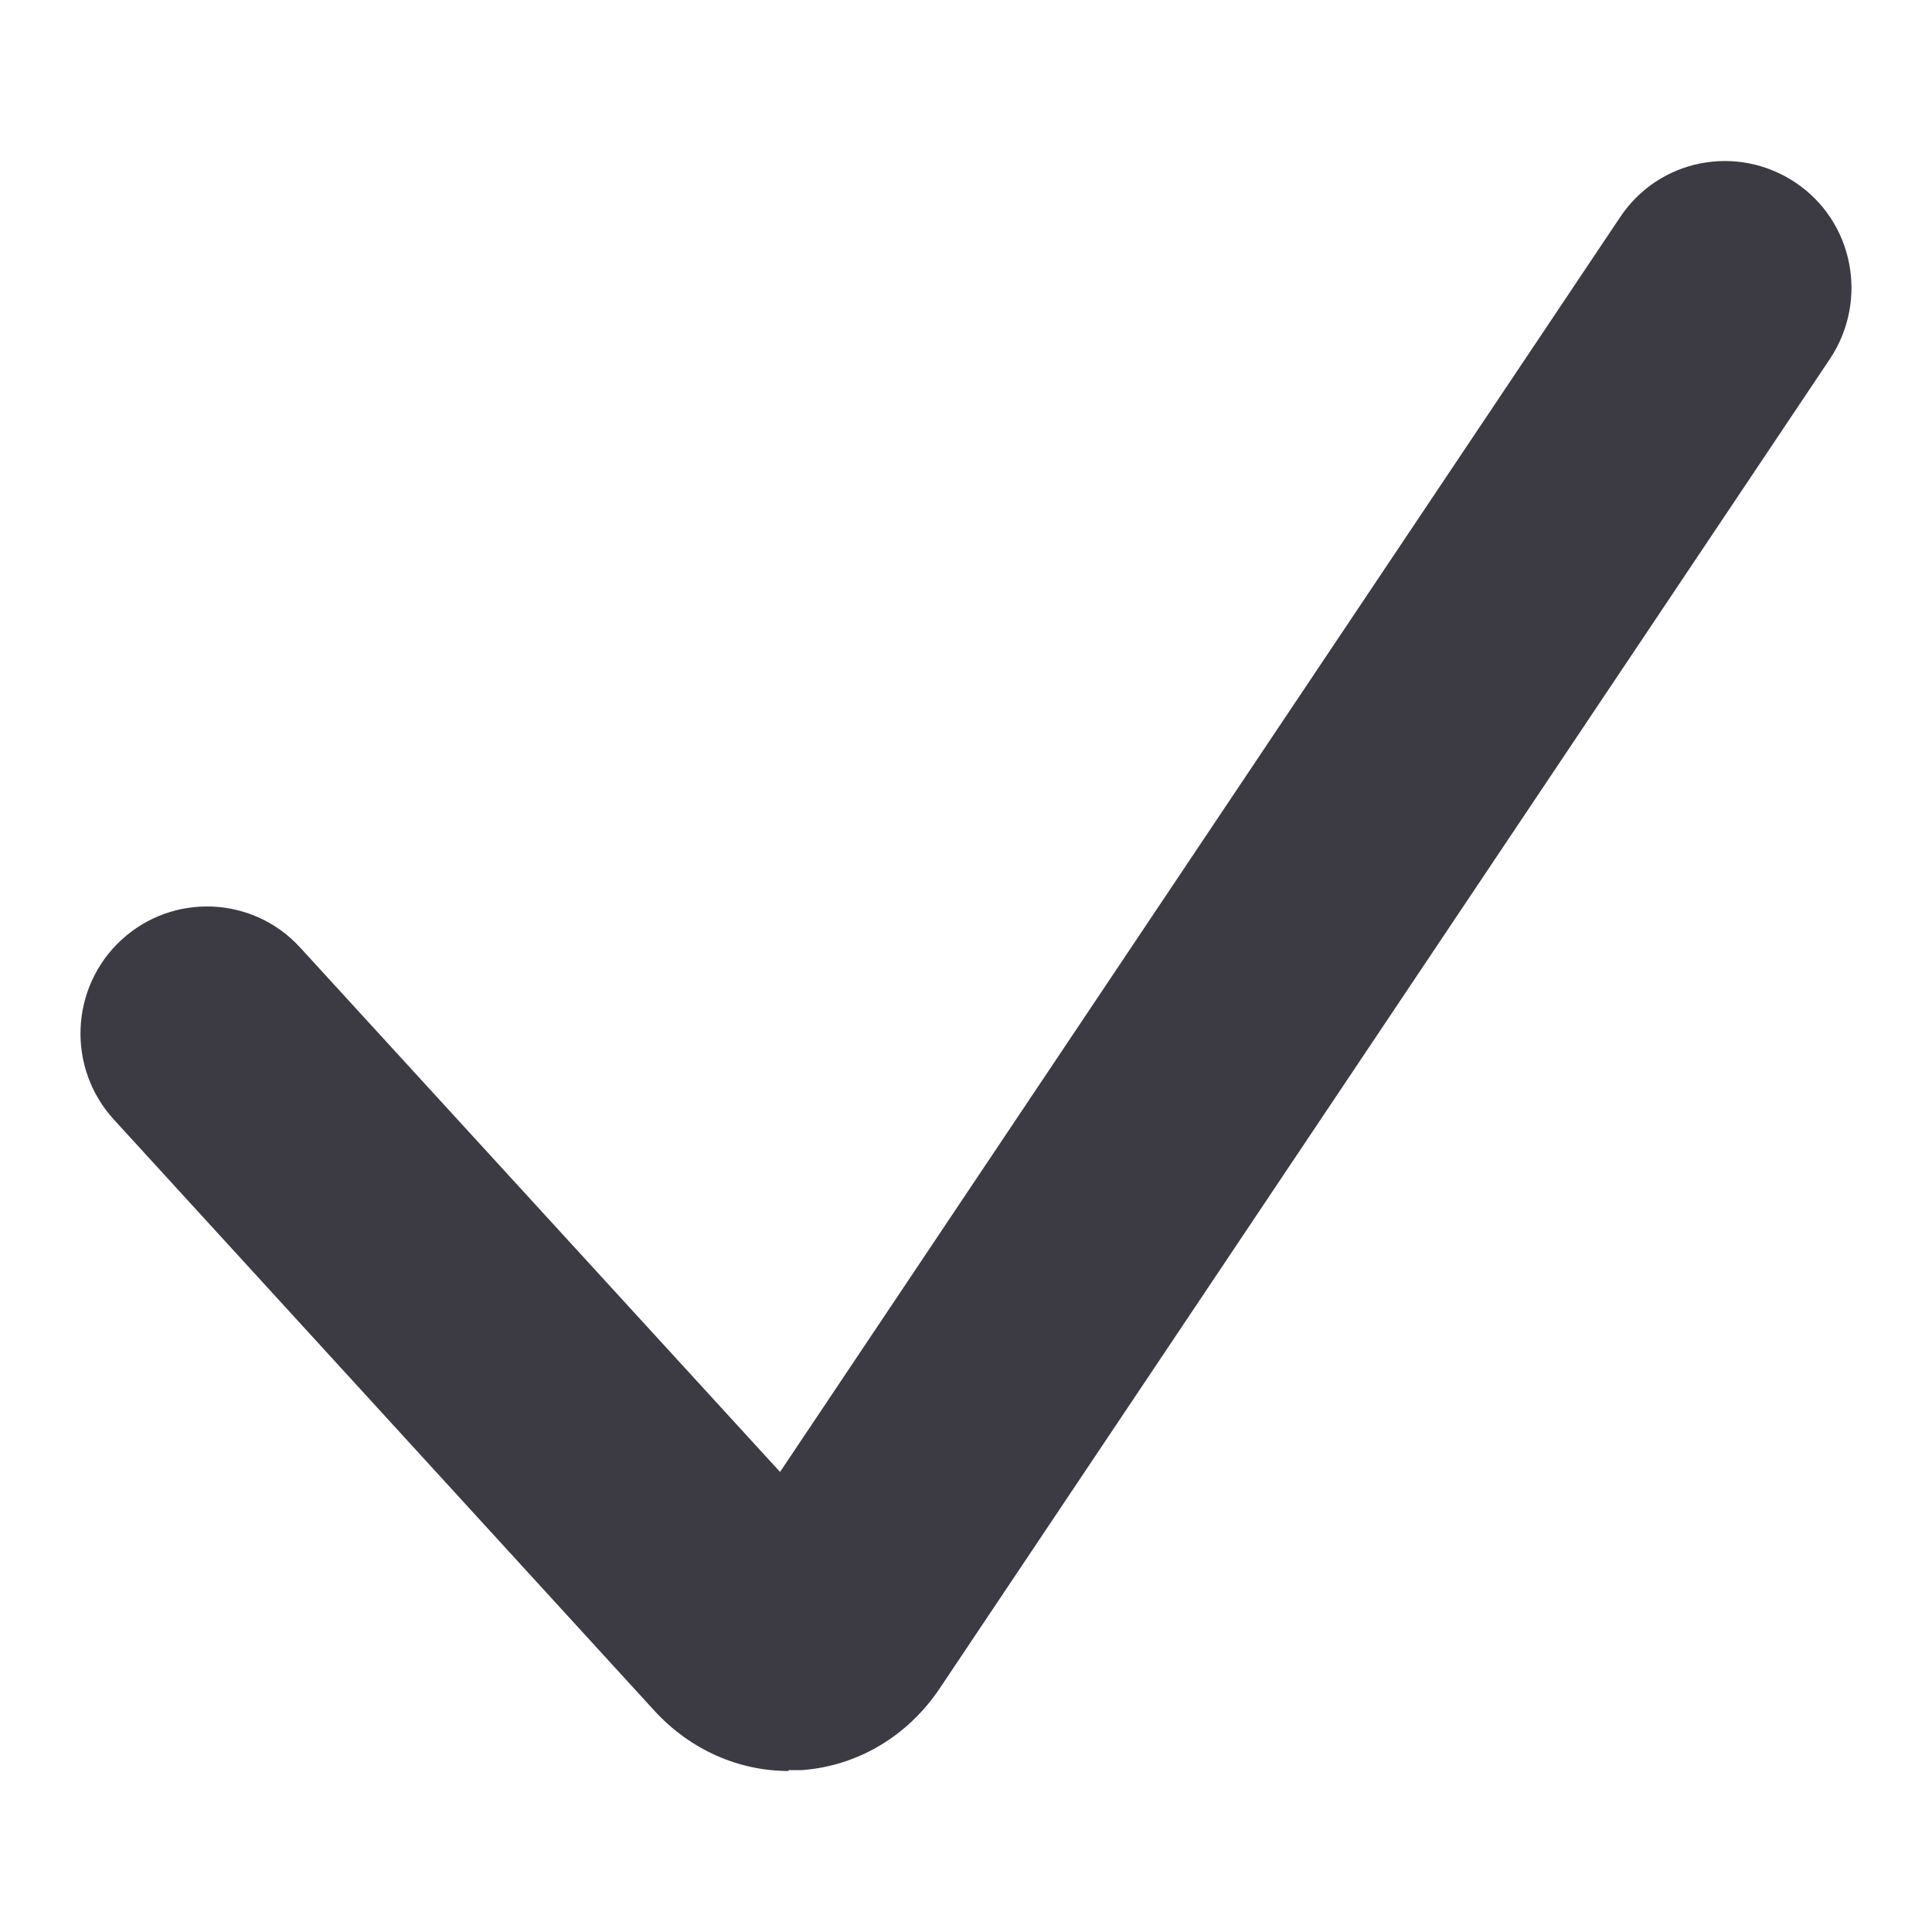 <svg width="24" height="24" viewBox="0 0 24 24" fill="none" xmlns="http://www.w3.org/2000/svg">
<g clip-path="url(#clip0_4383_512)">
<path d="M9.795 22C9.177 22 8.58 21.737 8.14 21.263L1.414 13.907C0.827 13.265 0.869 12.265 1.508 11.676C2.147 11.087 3.143 11.129 3.729 11.771L9.69 18.285L20.125 2.699C20.607 1.973 21.581 1.784 22.304 2.268C23.027 2.752 23.215 3.731 22.733 4.457L11.67 20.979C11.272 21.569 10.654 21.937 9.963 21.989C9.91 21.989 9.847 21.989 9.795 21.989V22Z" fill="#3C3B44"/>
</g>
<defs>
<clipPath id="clip0_4383_512">
<rect width="24" height="24" fill="white"/>
</clipPath>
</defs>
</svg>
